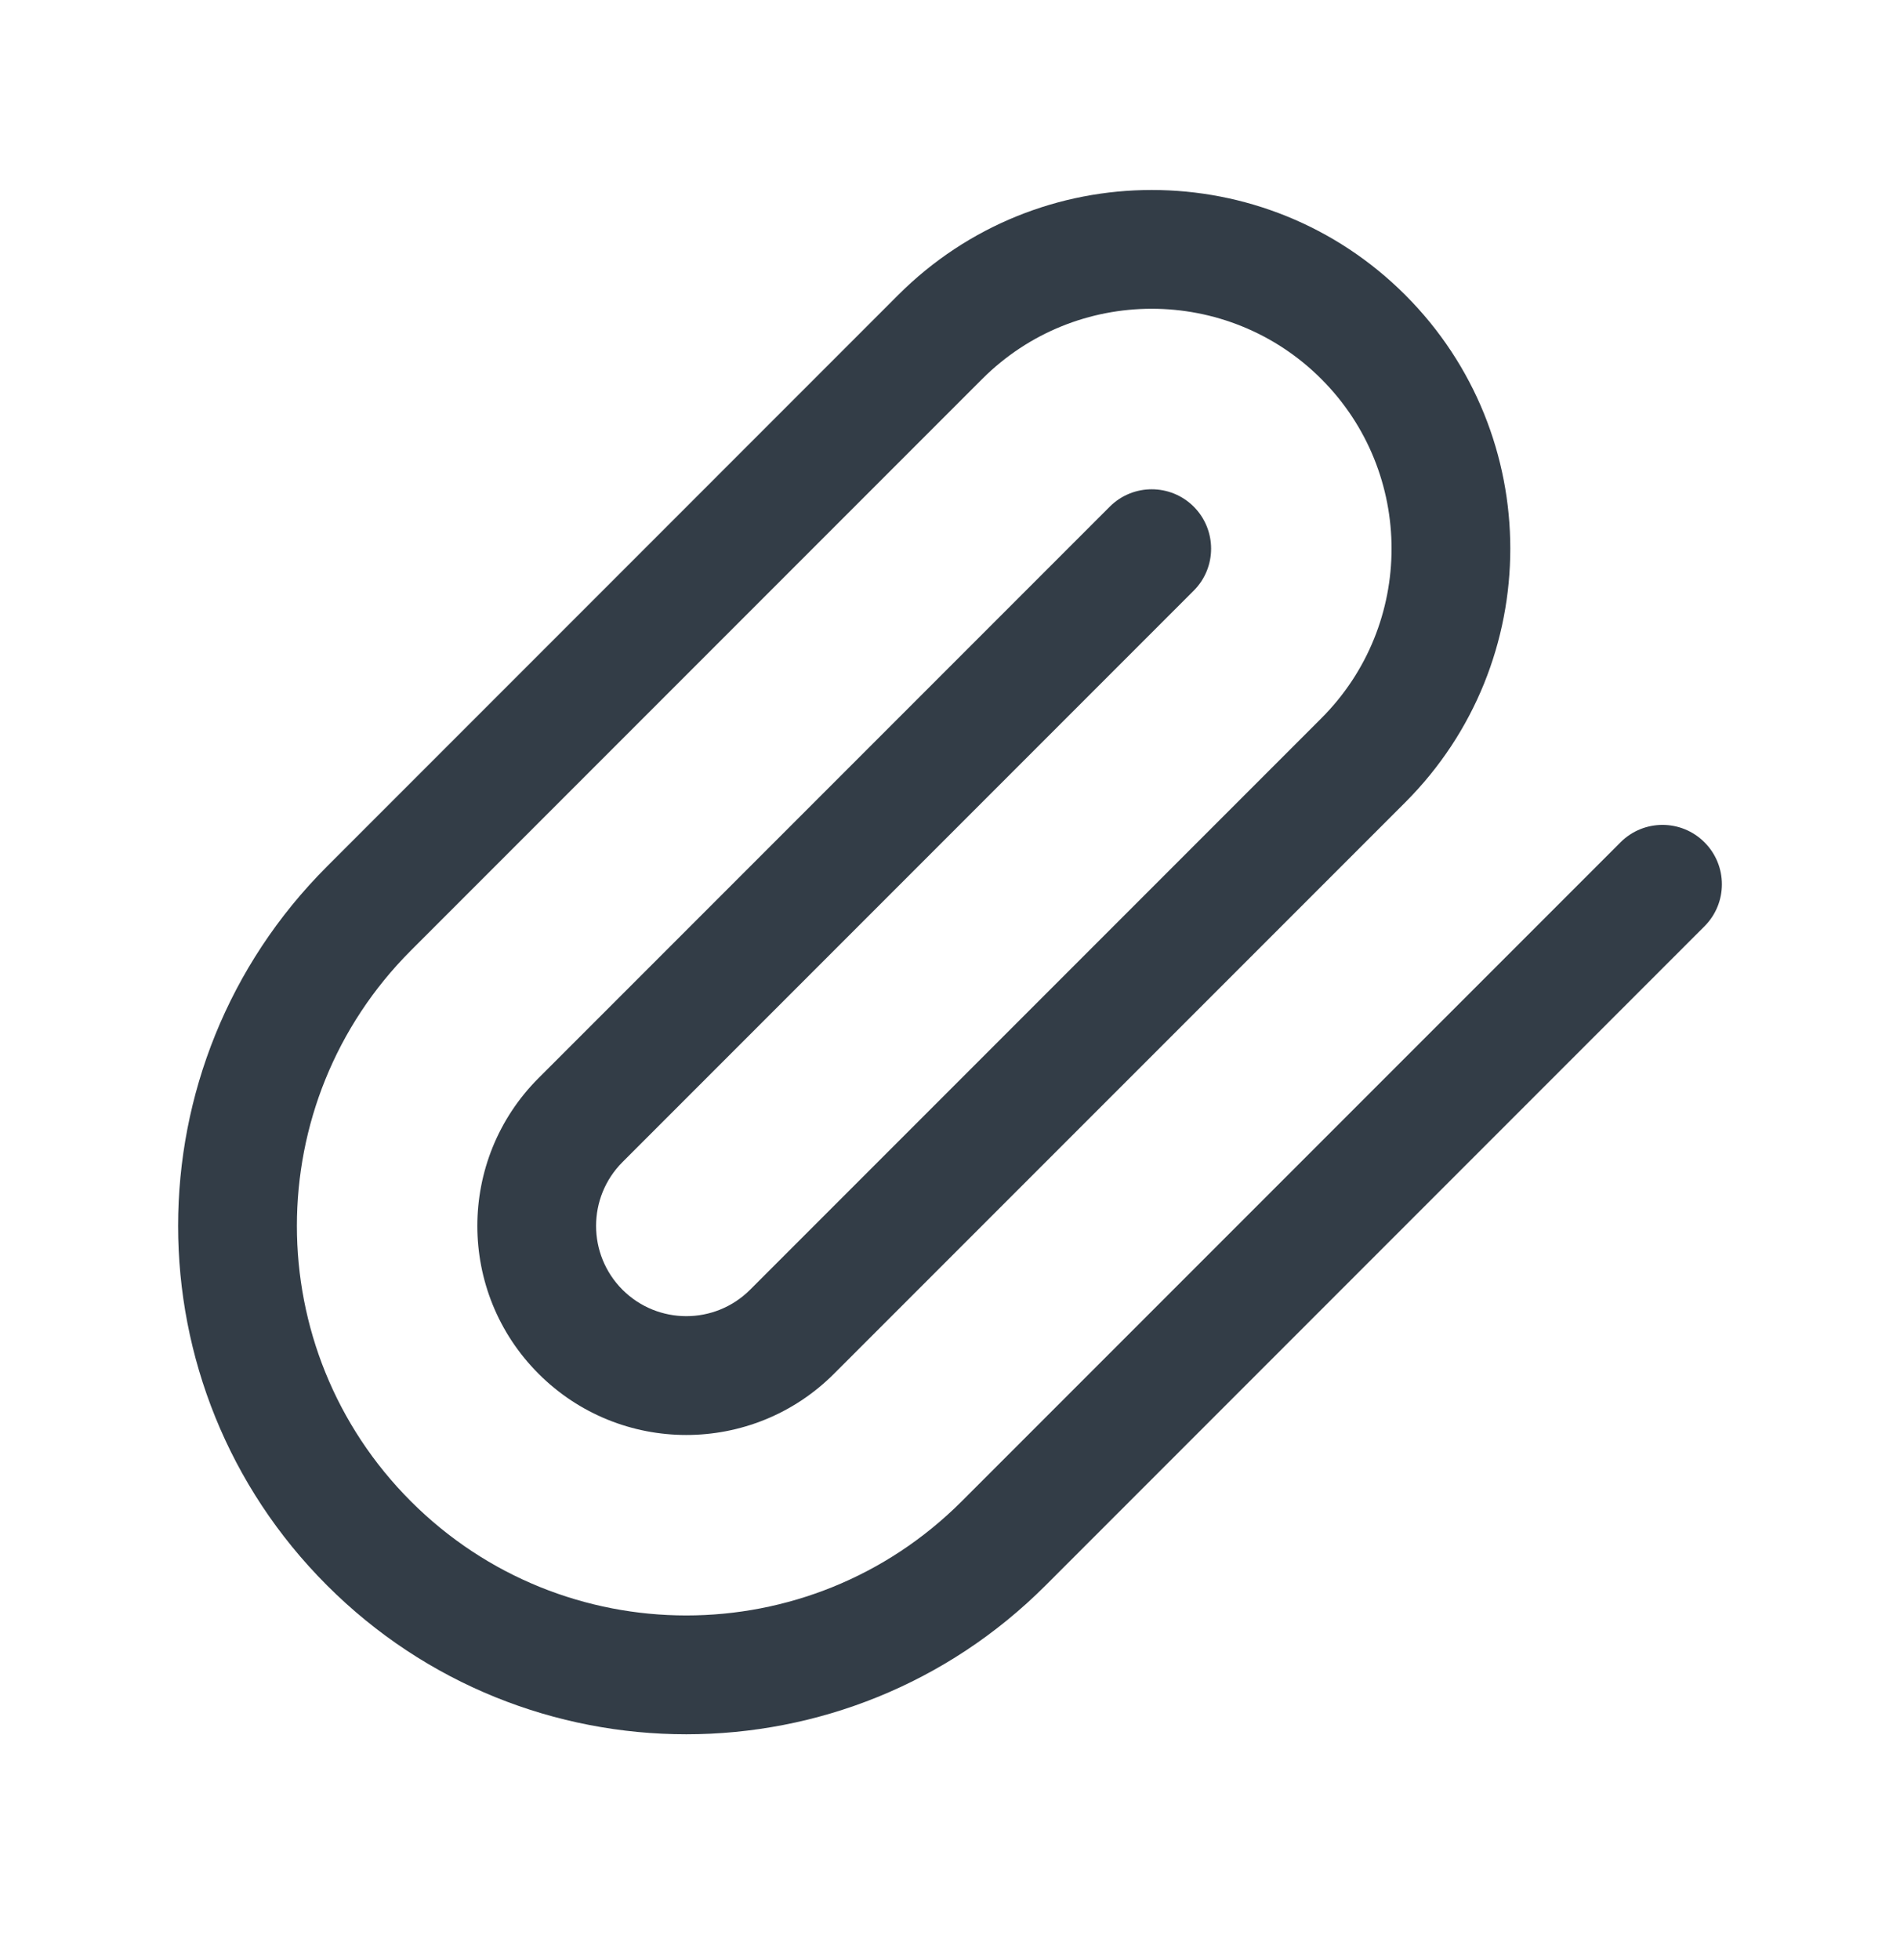 <svg width="32" height="33" viewBox="0 0 32 33" fill="none" xmlns="http://www.w3.org/2000/svg">
<path fill-rule="evenodd" clip-rule="evenodd" d="M15.127 4.967C17.486 2.609 21.31 2.609 23.668 4.967C26.026 7.325 26.026 11.149 23.668 13.508L14.047 23.128C12.673 24.503 10.444 24.503 9.07 23.128C7.696 21.754 7.696 19.525 9.07 18.151L18.691 8.53C19.081 8.14 19.714 8.14 20.105 8.53C20.495 8.921 20.495 9.554 20.105 9.944L10.484 19.565C9.891 20.158 9.891 21.12 10.484 21.714C11.078 22.307 12.04 22.307 12.633 21.714L22.254 12.093C23.831 10.516 23.831 7.959 22.254 6.381C20.676 4.804 18.119 4.804 16.542 6.381L6.921 16.002C4.36 18.563 4.36 22.716 6.921 25.277C9.482 27.838 13.635 27.838 16.196 25.277L27.293 14.181C27.683 13.79 28.317 13.79 28.707 14.181C29.098 14.571 29.098 15.204 28.707 15.595L17.611 26.691C14.268 30.034 8.849 30.034 5.507 26.691C2.164 23.349 2.164 17.93 5.507 14.588L15.127 4.967Z" fill="#333D47"/>
</svg>
